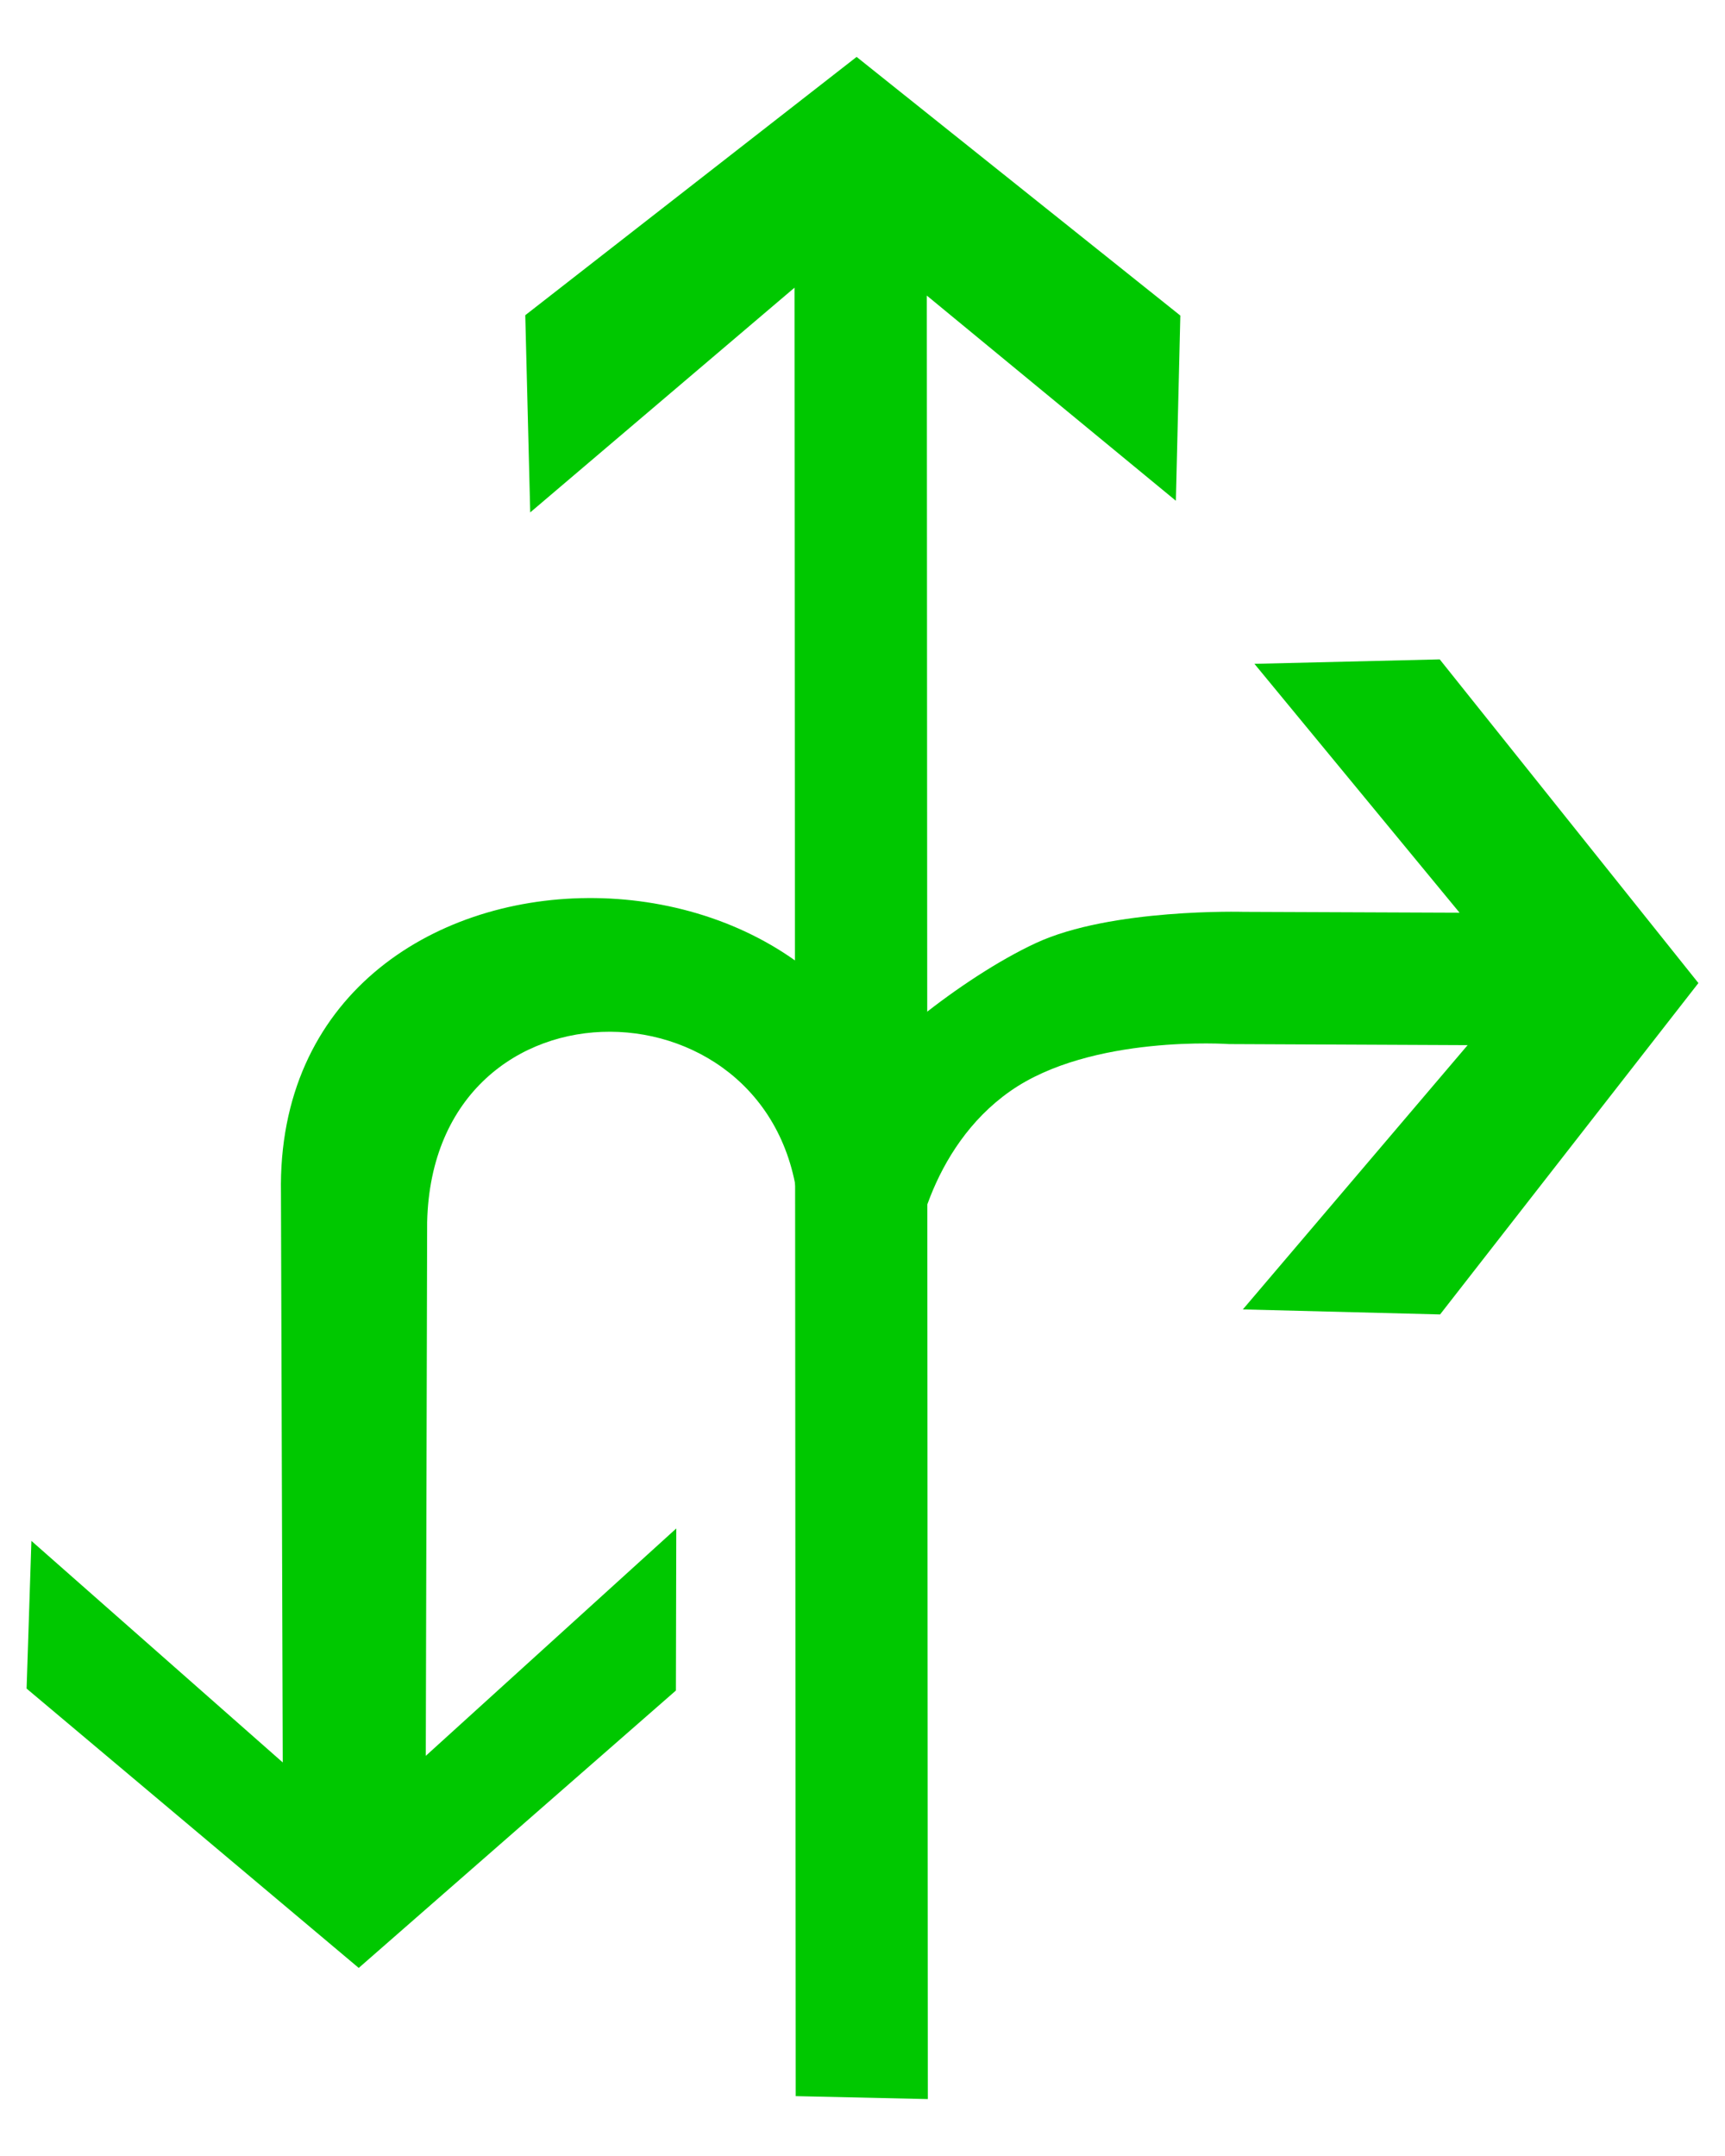 <?xml version="1.0" encoding="UTF-8"?>
<svg width="24px" height="30px" viewBox="0 0 24 30" version="1.1" xmlns="http://www.w3.org/2000/svg" xmlns:xlink="http://www.w3.org/1999/xlink">
    <!-- Generator: Sketch 54.1 (76490) - https://sketchapp.com -->
    <title>1301_2_i</title>
    <desc>Created with Sketch.</desc>
    <g id="页面" stroke="none" stroke-width="1" fill="none" fill-rule="evenodd">
        <g id="C9_6_icon-汇总说明-" transform="translate(-655, -888)" fill="#00C800" fill-rule="nonzero">
            <g id="编组-14" transform="translate(263, 820)">
                <g id="1301_2_i" transform="translate(392, 68)">
                    <polygon id="path2214_3_" points="12.909 29.208 12.895 4.113 16.36 6.968 16.422 4.391 11.918 0.792 7.308 4.386 7.377 7.13 11.054 4.003 11.071 29.167"></polygon>
                    <path d="M11.867,15.131 C12.011,14.722 13.367,13.607 14.413,13.122 C15.459,12.636 17.301,12.688 17.301,12.688 L20.307,12.7 L17.453,9.237 L20.031,9.175 L23.63,13.679 L20.036,18.29 L17.292,18.22 L20.419,14.543 L17.1,14.528 C17.1,14.528 15.18,14.392 14.054,15.184 C12.927,15.975 12.67,17.421 12.696,17.838 C12.716,18.237 11.581,15.948 11.867,15.131 Z" id="path2249"></path>
                    <path d="M12.728,16.487 C12.462,11.151 3.809,11.142 3.909,16.603 L3.934,24.524 L0.437,21.441 L0.37,23.496 L4.991,27.383 L9.404,23.523 L9.409,21.268 L5.924,24.432 L5.943,17.005 C6.026,13.423 10.929,13.555 11.117,16.911 L12.728,16.487 Z" id="path22940_9_"></path>
                </g>
            </g>
        </g>
    </g>
</svg>